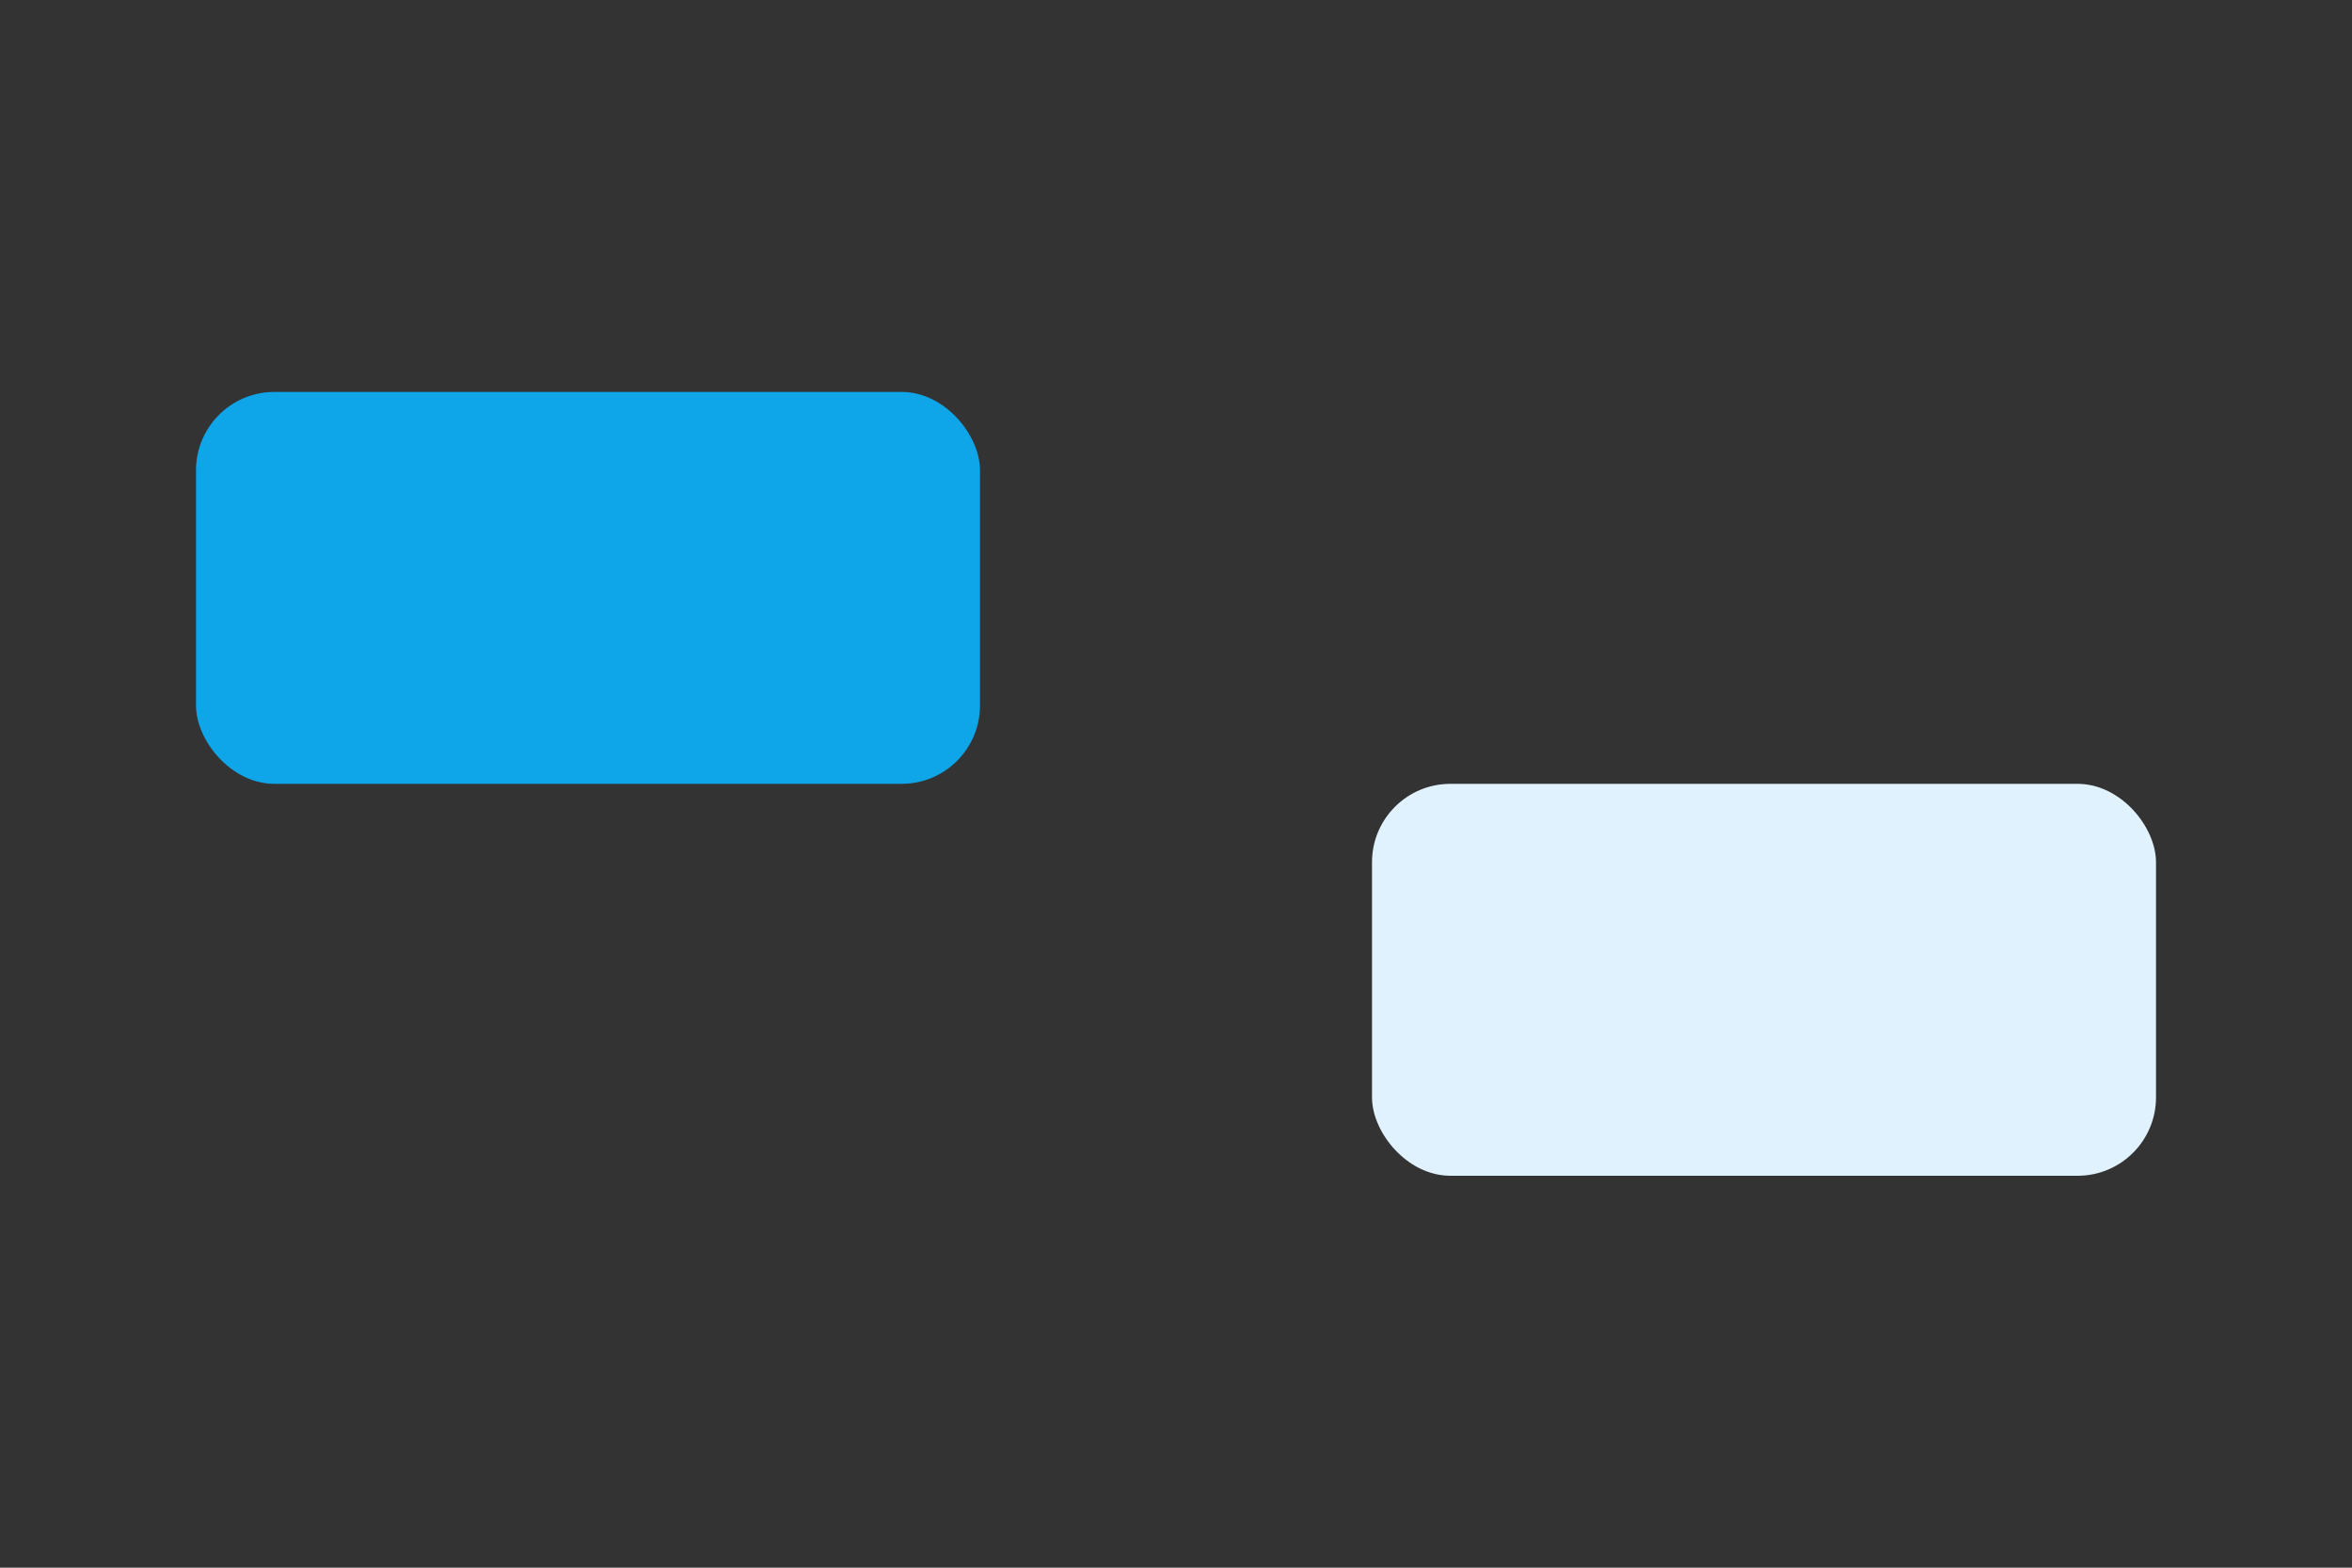 <svg width="600" height="400" viewBox="0 0 600 400" fill="none" xmlns="http://www.w3.org/2000/svg">
  <rect x="0" y="0" width="600" height="400" fill="#333333" stroke="none"/>
  <!-- Vous pouvez utiliser une illustration de votre choix ou créer la vôtre -->
  <!-- Exemple simple de bulles de chat -->
  <rect x="50" y="100" width="200" height="100" rx="20" fill="#0EA5E9"/>
  <rect x="350" y="200" width="200" height="100" rx="20" fill="#E0F2FE"/>
</svg> 